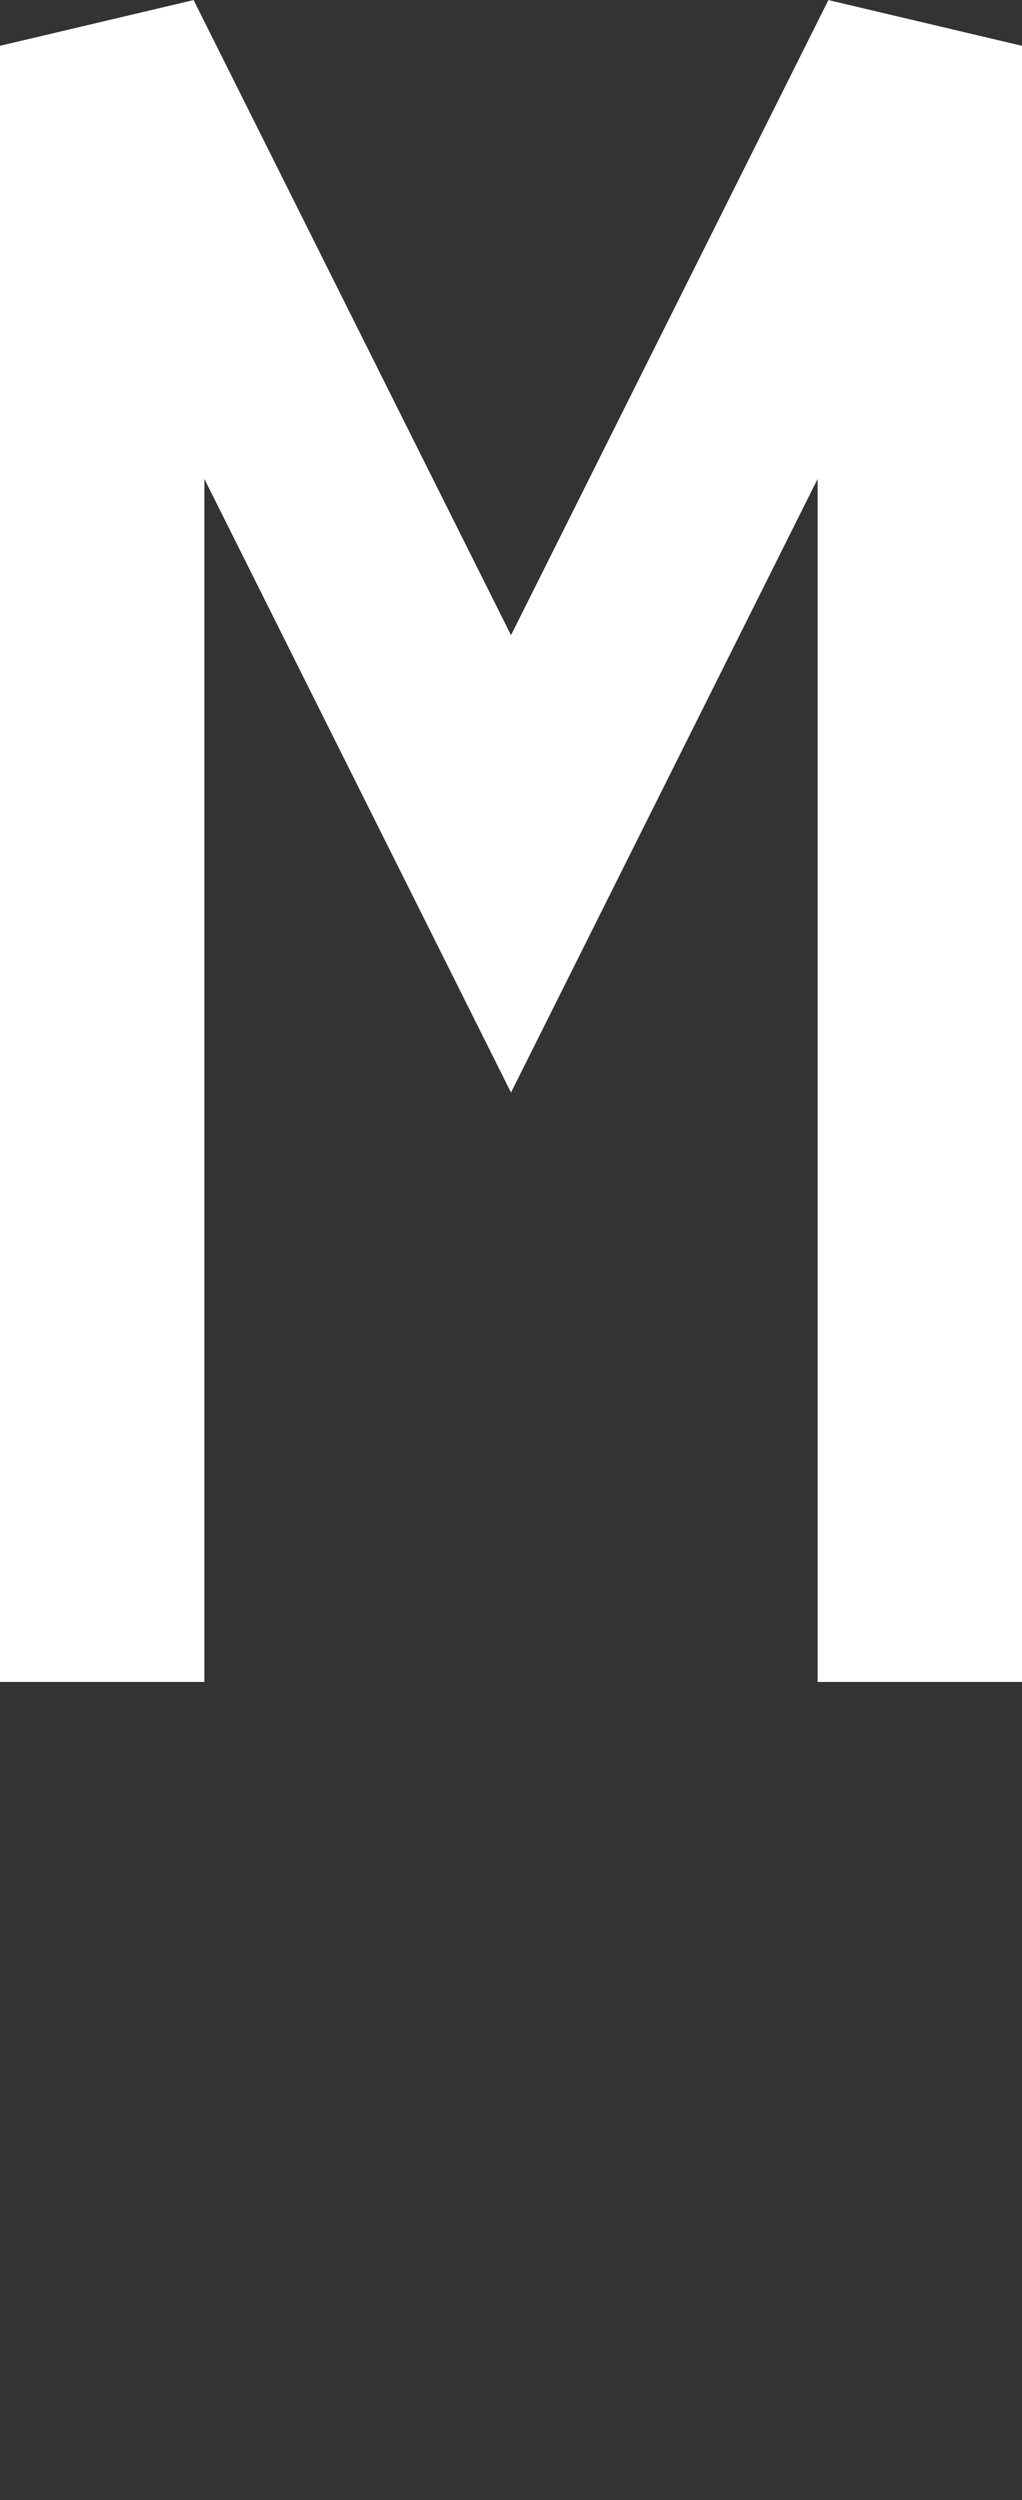 <svg id="Layer_1" data-name="Layer 1" xmlns="http://www.w3.org/2000/svg" viewBox="0 0 25 61.12"><rect x="0" y="0" width="25" height="61.12" fill="#333333" stroke="none"/><defs><style>.cls-1,.cls-2{fill:none;}.cls-2{stroke:#fff;stroke-width:5px;}</style></defs><title>M</title><rect class="cls-1" x="2.5" y="1.12" width="20" height="20"/><rect class="cls-1" x="2.5" y="41.12" width="20" height="20"/><rect class="cls-1" x="2.5" y="1.62" width="20" height="20"/><rect class="cls-1" x="2.84" y="1.12" width="19.32" height="18.82"/><path class="cls-2" d="M0,40V0L10,20,20,0V40" transform="translate(2.5 1.12)"/></svg>